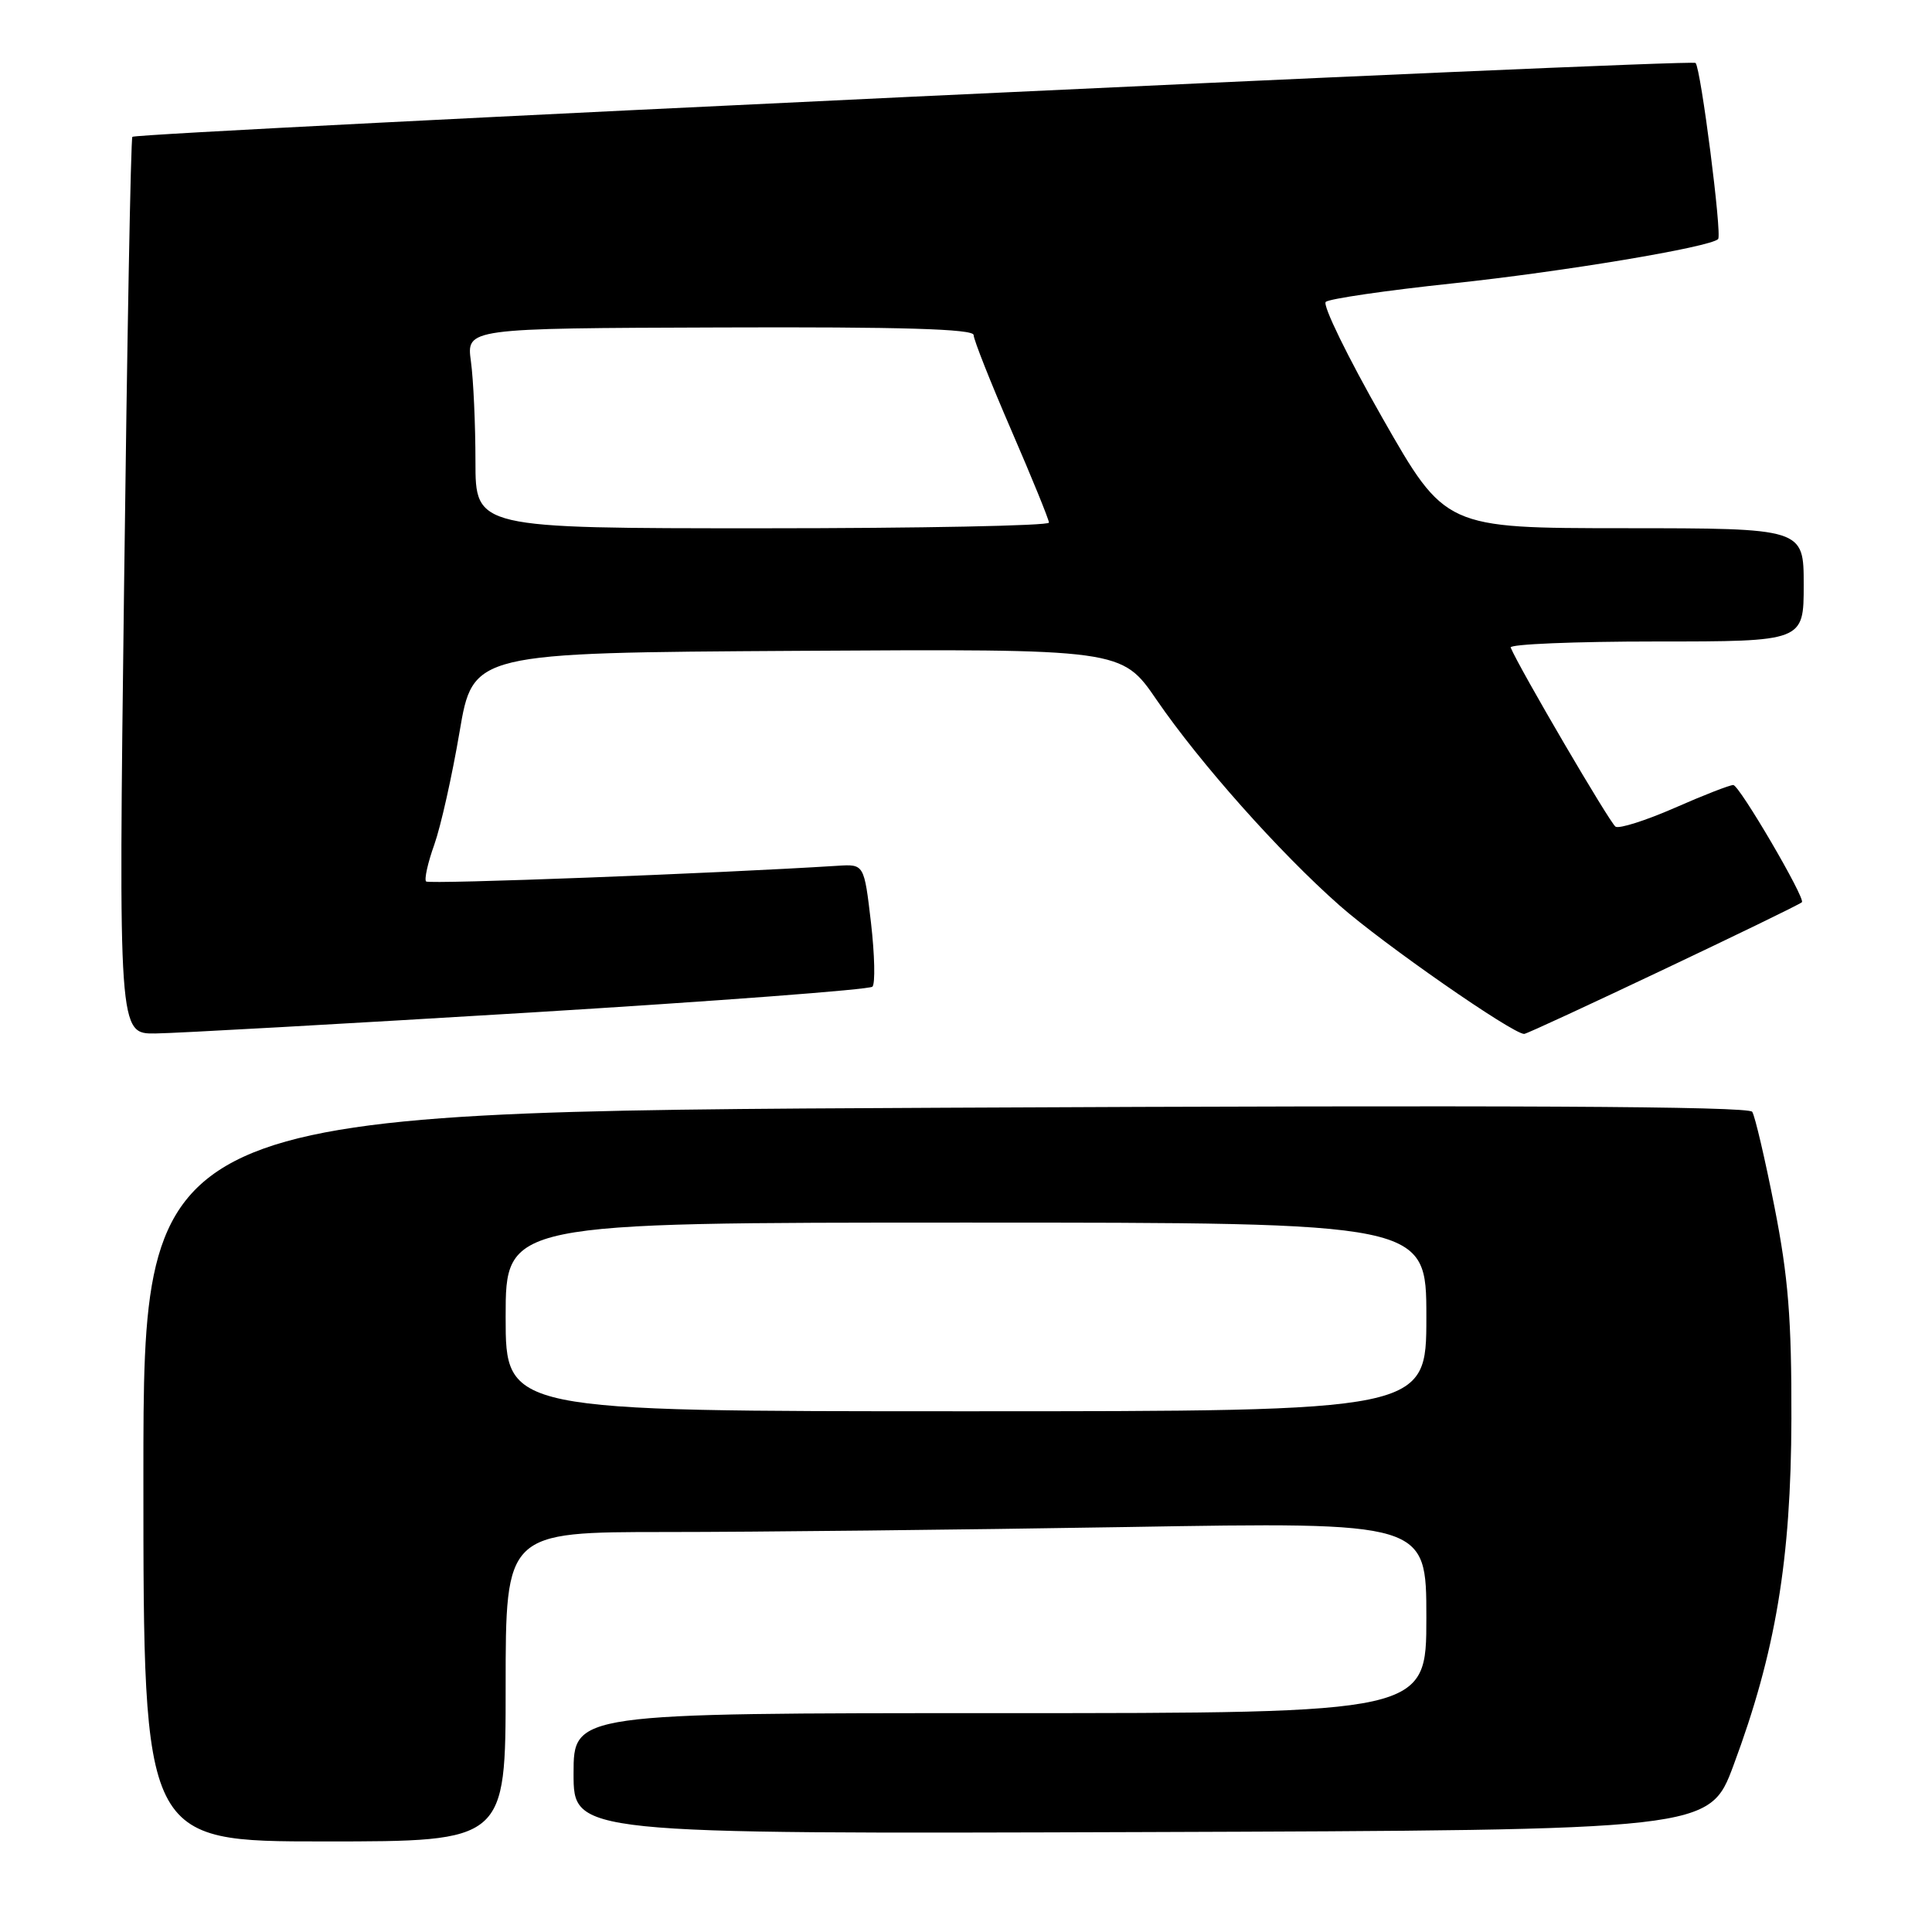 <?xml version="1.0" encoding="UTF-8" standalone="no"?>
<!DOCTYPE svg PUBLIC "-//W3C//DTD SVG 1.1//EN" "http://www.w3.org/Graphics/SVG/1.1/DTD/svg11.dtd" >
<svg xmlns="http://www.w3.org/2000/svg" xmlns:xlink="http://www.w3.org/1999/xlink" version="1.1" viewBox="0 0 256 256">
 <g >
 <path fill="currentColor"
d=" M 67.00 223.50 C 67.00 203.00 67.00 203.00 88.25 203.00 C 99.94 203.00 127.39 202.70 149.25 202.34 C 189.00 201.67 189.00 201.67 189.00 214.34 C 189.00 227.00 189.00 227.00 132.50 227.00 C 76.00 227.00 76.00 227.00 76.00 235.01 C 76.00 243.01 76.00 243.01 151.25 242.76 C 226.50 242.50 226.50 242.50 229.70 233.91 C 235.28 218.93 237.32 206.72 237.37 188.00 C 237.40 174.76 236.96 169.22 235.13 159.94 C 233.88 153.59 232.55 147.91 232.18 147.32 C 231.70 146.58 199.60 146.42 125.25 146.78 C 19.00 147.29 19.00 147.29 19.00 195.64 C 19.00 244.00 19.00 244.00 43.00 244.00 C 67.00 244.00 67.00 244.00 67.00 223.50 Z  M 70.19 134.17 C 94.77 132.67 115.20 131.13 115.60 130.74 C 115.99 130.34 115.90 126.53 115.41 122.26 C 114.50 114.50 114.50 114.50 111.00 114.72 C 94.84 115.74 56.85 117.19 56.46 116.80 C 56.20 116.53 56.68 114.33 57.55 111.91 C 58.41 109.48 59.91 102.78 60.89 97.00 C 62.67 86.50 62.67 86.50 105.65 86.24 C 148.63 85.98 148.63 85.98 153.26 92.74 C 158.98 101.08 169.53 112.95 177.50 119.98 C 183.24 125.05 200.42 137.00 201.96 137.00 C 202.60 137.00 238.08 120.18 238.76 119.55 C 239.28 119.08 230.48 104.04 229.67 104.02 C 229.21 104.01 225.71 105.37 221.90 107.05 C 218.08 108.72 214.56 109.84 214.07 109.54 C 213.34 109.09 201.31 88.55 200.17 85.80 C 199.98 85.36 208.65 85.00 219.42 85.00 C 239.00 85.00 239.00 85.00 239.00 77.50 C 239.00 70.00 239.00 70.00 215.25 69.99 C 191.50 69.98 191.50 69.98 183.17 55.37 C 178.59 47.33 175.21 40.42 175.67 40.00 C 176.13 39.59 183.70 38.48 192.50 37.55 C 207.12 36.00 226.59 32.75 227.66 31.68 C 228.20 31.14 225.37 9.04 224.67 8.34 C 224.13 7.79 18.14 17.53 17.54 18.13 C 17.33 18.33 16.84 45.16 16.44 77.75 C 15.70 137.00 15.70 137.00 20.60 136.94 C 23.30 136.91 45.61 135.66 70.19 134.17 Z  M 67.00 174.50 C 67.00 162.00 67.00 162.00 128.00 162.00 C 189.00 162.00 189.00 162.00 189.00 174.50 C 189.00 187.00 189.00 187.00 128.00 187.00 C 67.00 187.00 67.00 187.00 67.00 174.50 Z  M 63.00 61.14 C 63.00 56.27 62.73 50.30 62.40 47.89 C 61.80 43.50 61.80 43.50 95.40 43.39 C 119.49 43.30 129.00 43.59 129.01 44.39 C 129.01 45.00 131.26 50.67 134.00 57.00 C 136.74 63.33 138.99 68.84 138.99 69.25 C 139.00 69.66 121.90 70.00 101.00 70.00 C 63.00 70.00 63.00 70.00 63.00 61.14 Z "/>
</g>
</svg>